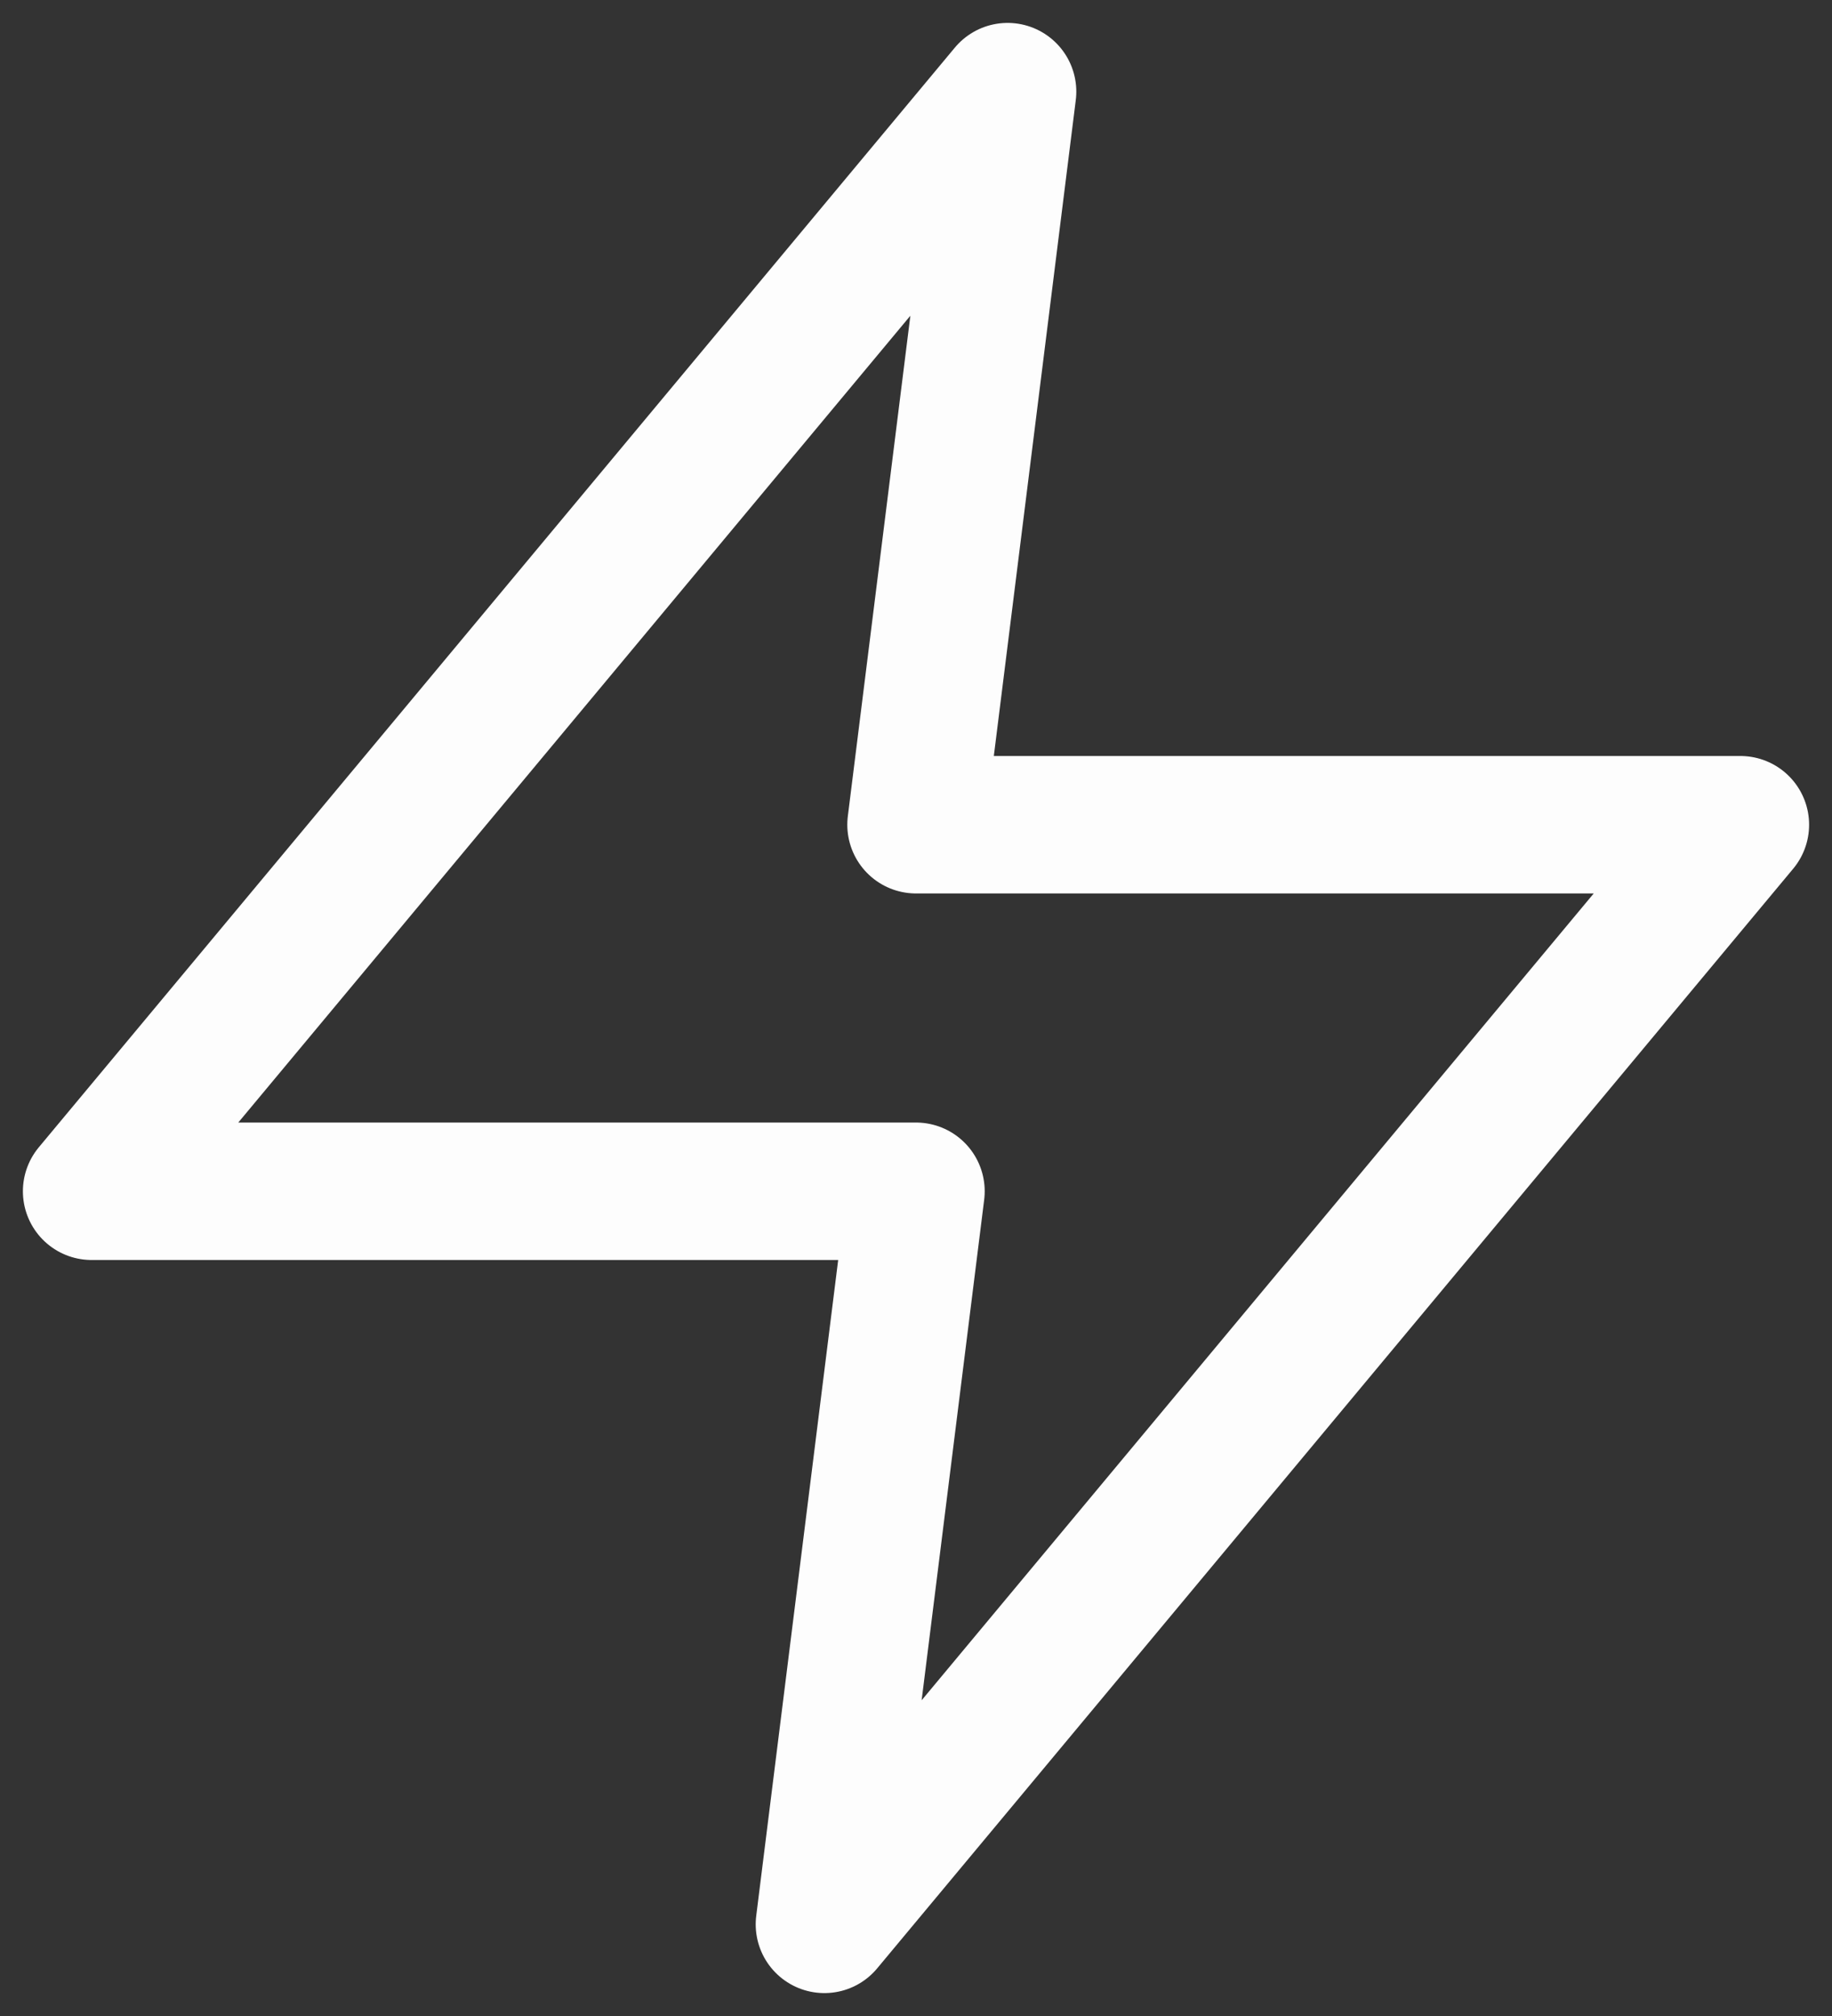 <svg width="40" height="44" viewBox="0 0 40 44" fill="none" xmlns="http://www.w3.org/2000/svg">
<rect x="0" y="0" width="40" height="44" fill="#333333" stroke="none"/>
<path d="M22 2L2 26H20L18 42L38 18H20L22 2Z" stroke="white" stroke-opacity="0.99" stroke-width="3" stroke-linecap="round" stroke-linejoin="round"/>
</svg>
